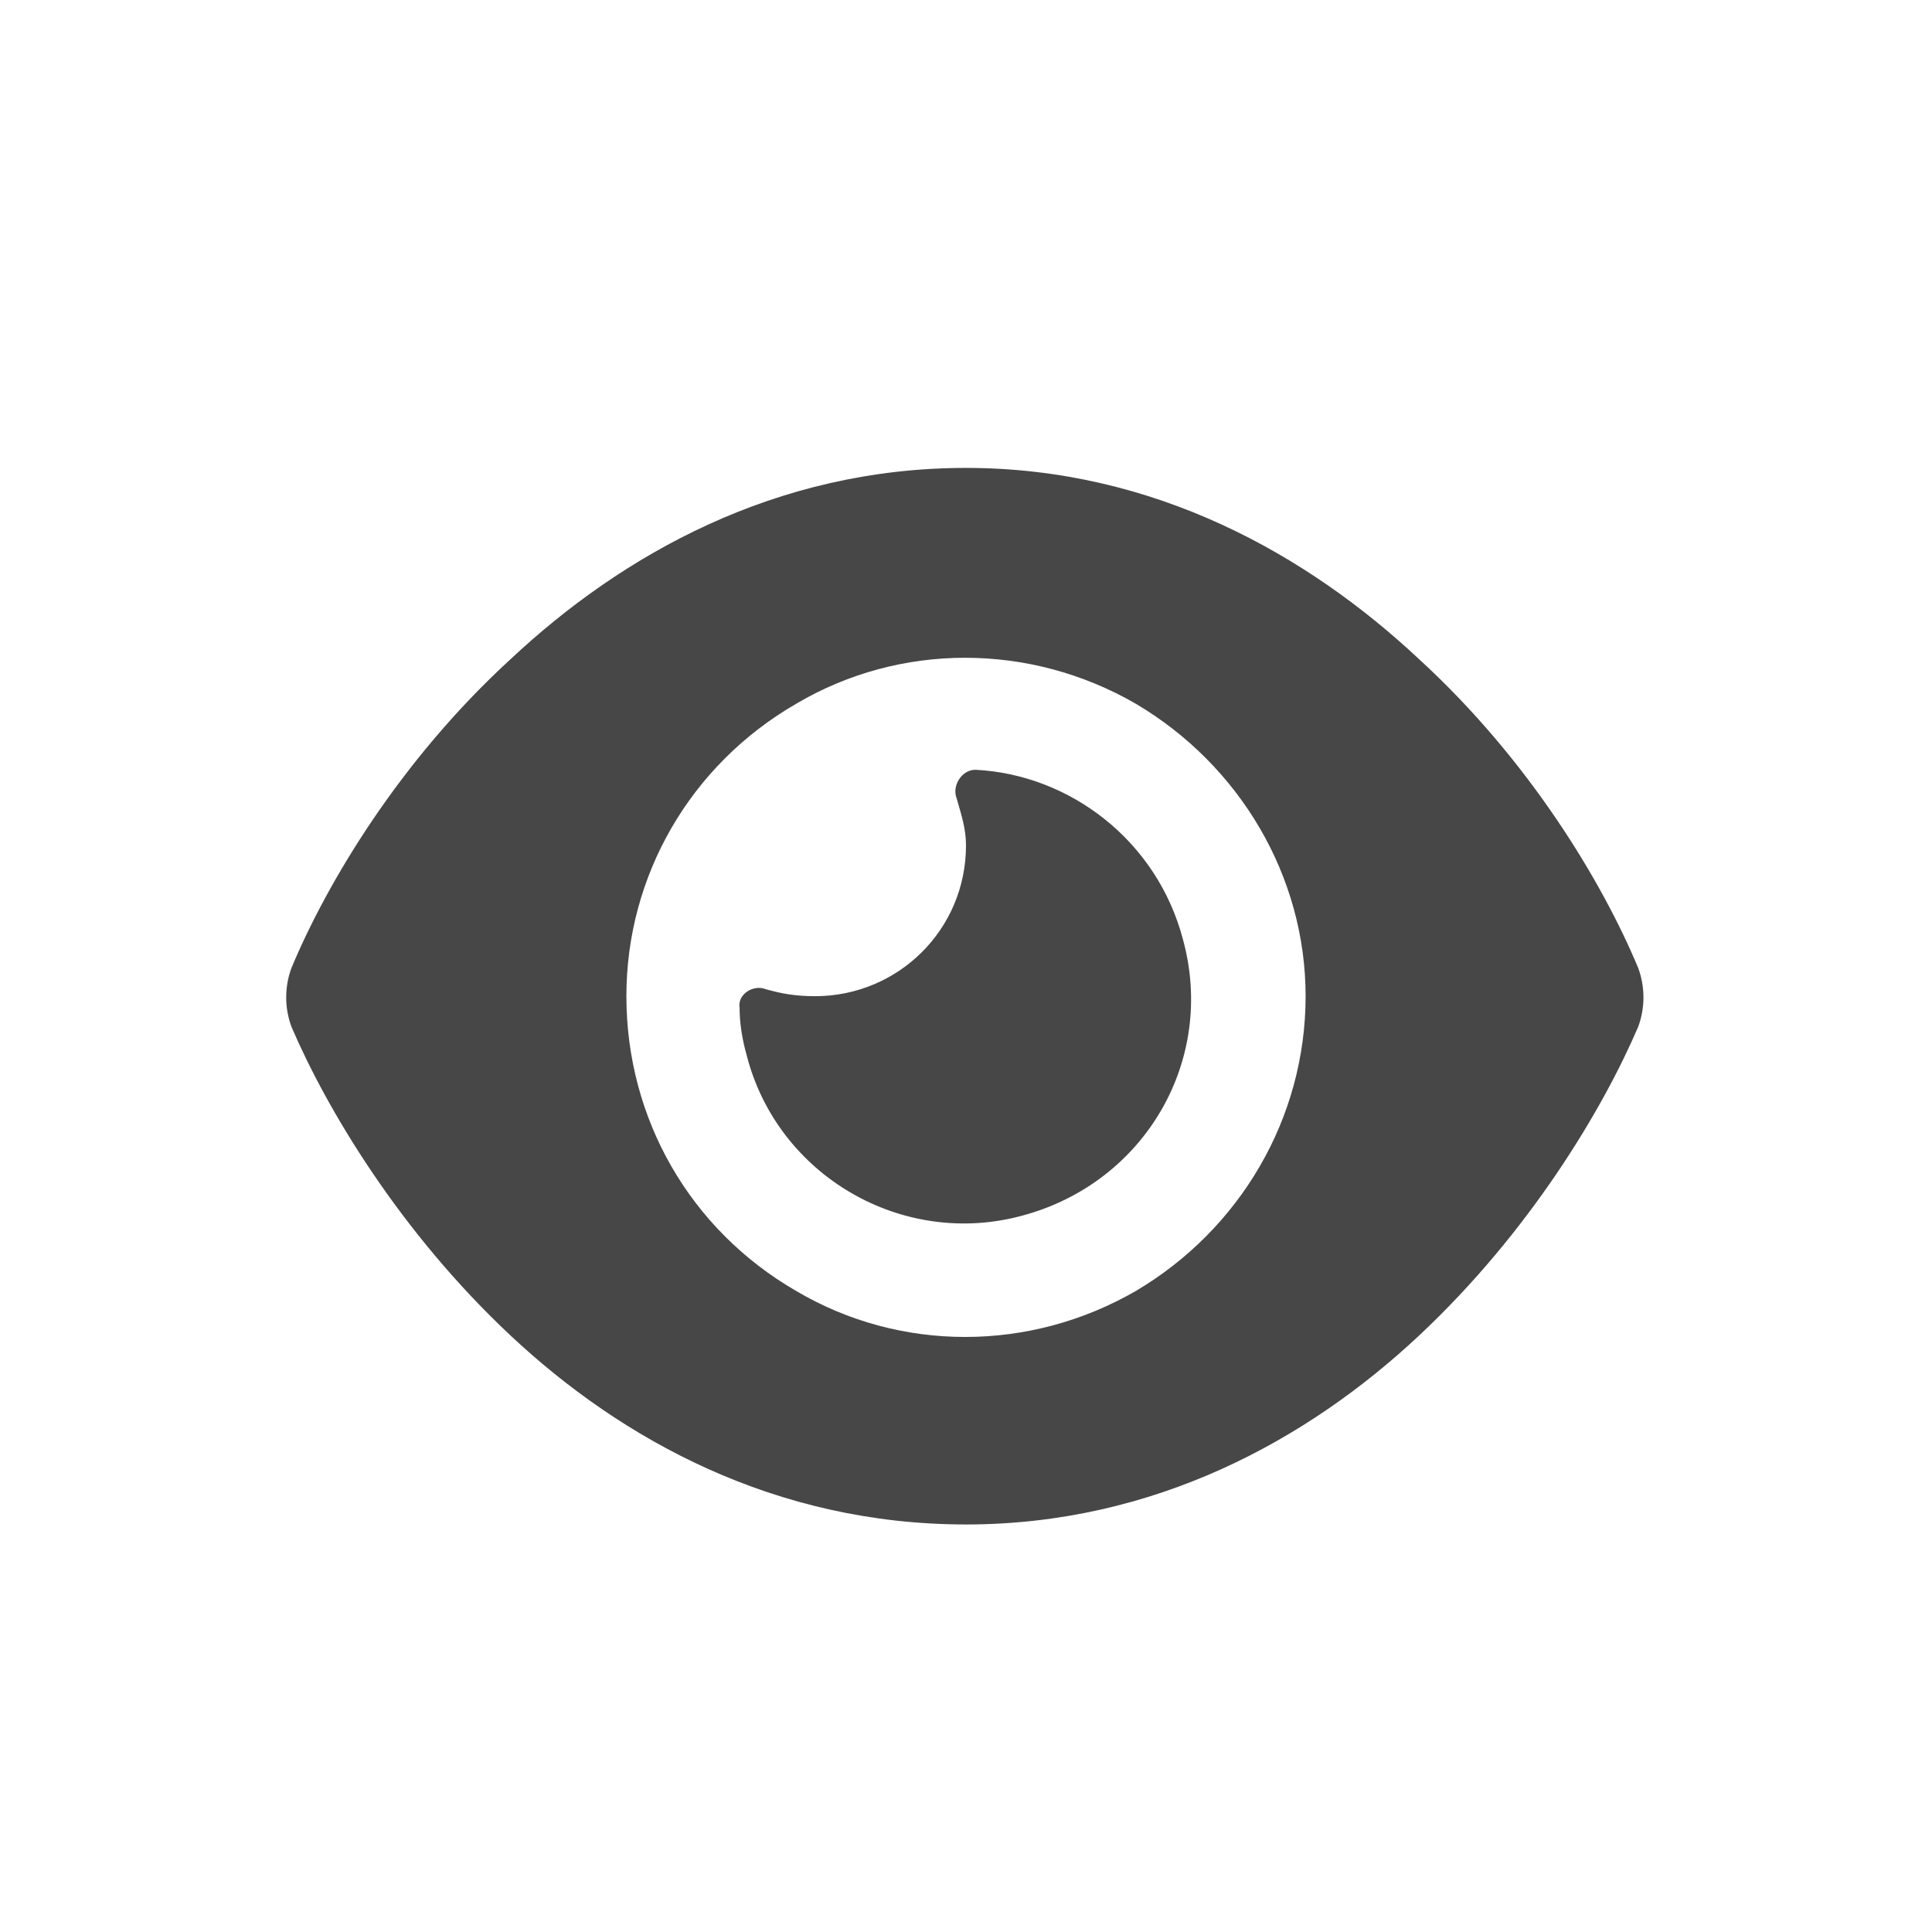 <svg width="32" height="32" viewBox="0 0 32 32" fill="none" xmlns="http://www.w3.org/2000/svg">
<g id="standalone / md / eye-md / fill">
<path id="icon" d="M16 7.75C19.125 7.75 21.664 9.195 23.5 10.914C25.336 12.594 26.547 14.625 27.133 16.031C27.25 16.344 27.25 16.695 27.133 17.008C26.547 18.375 25.336 20.406 23.5 22.125C21.664 23.844 19.125 25.25 16 25.25C12.836 25.25 10.297 23.844 8.461 22.125C6.625 20.406 5.414 18.375 4.828 17.008C4.711 16.695 4.711 16.344 4.828 16.031C5.414 14.625 6.625 12.594 8.461 10.914C10.297 9.195 12.836 7.75 16 7.75ZM10.375 16.5C10.375 18.531 11.43 20.367 13.188 21.383C14.906 22.398 17.055 22.398 18.812 21.383C20.531 20.367 21.625 18.531 21.625 16.5C21.625 14.508 20.531 12.672 18.812 11.656C17.055 10.641 14.906 10.641 13.188 11.656C11.43 12.672 10.375 14.508 10.375 16.5ZM16 14C16 13.727 15.922 13.492 15.844 13.219C15.766 13.023 15.922 12.75 16.156 12.75C17.719 12.828 19.164 13.922 19.594 15.562C20.141 17.555 18.969 19.586 16.938 20.133C14.945 20.68 12.875 19.469 12.367 17.477C12.289 17.203 12.25 16.93 12.25 16.695C12.211 16.461 12.484 16.305 12.68 16.383C12.953 16.461 13.188 16.5 13.5 16.5C14.867 16.5 16 15.406 16 14Z" fill="black" fill-opacity="0.72"/>
</g>
</svg>
